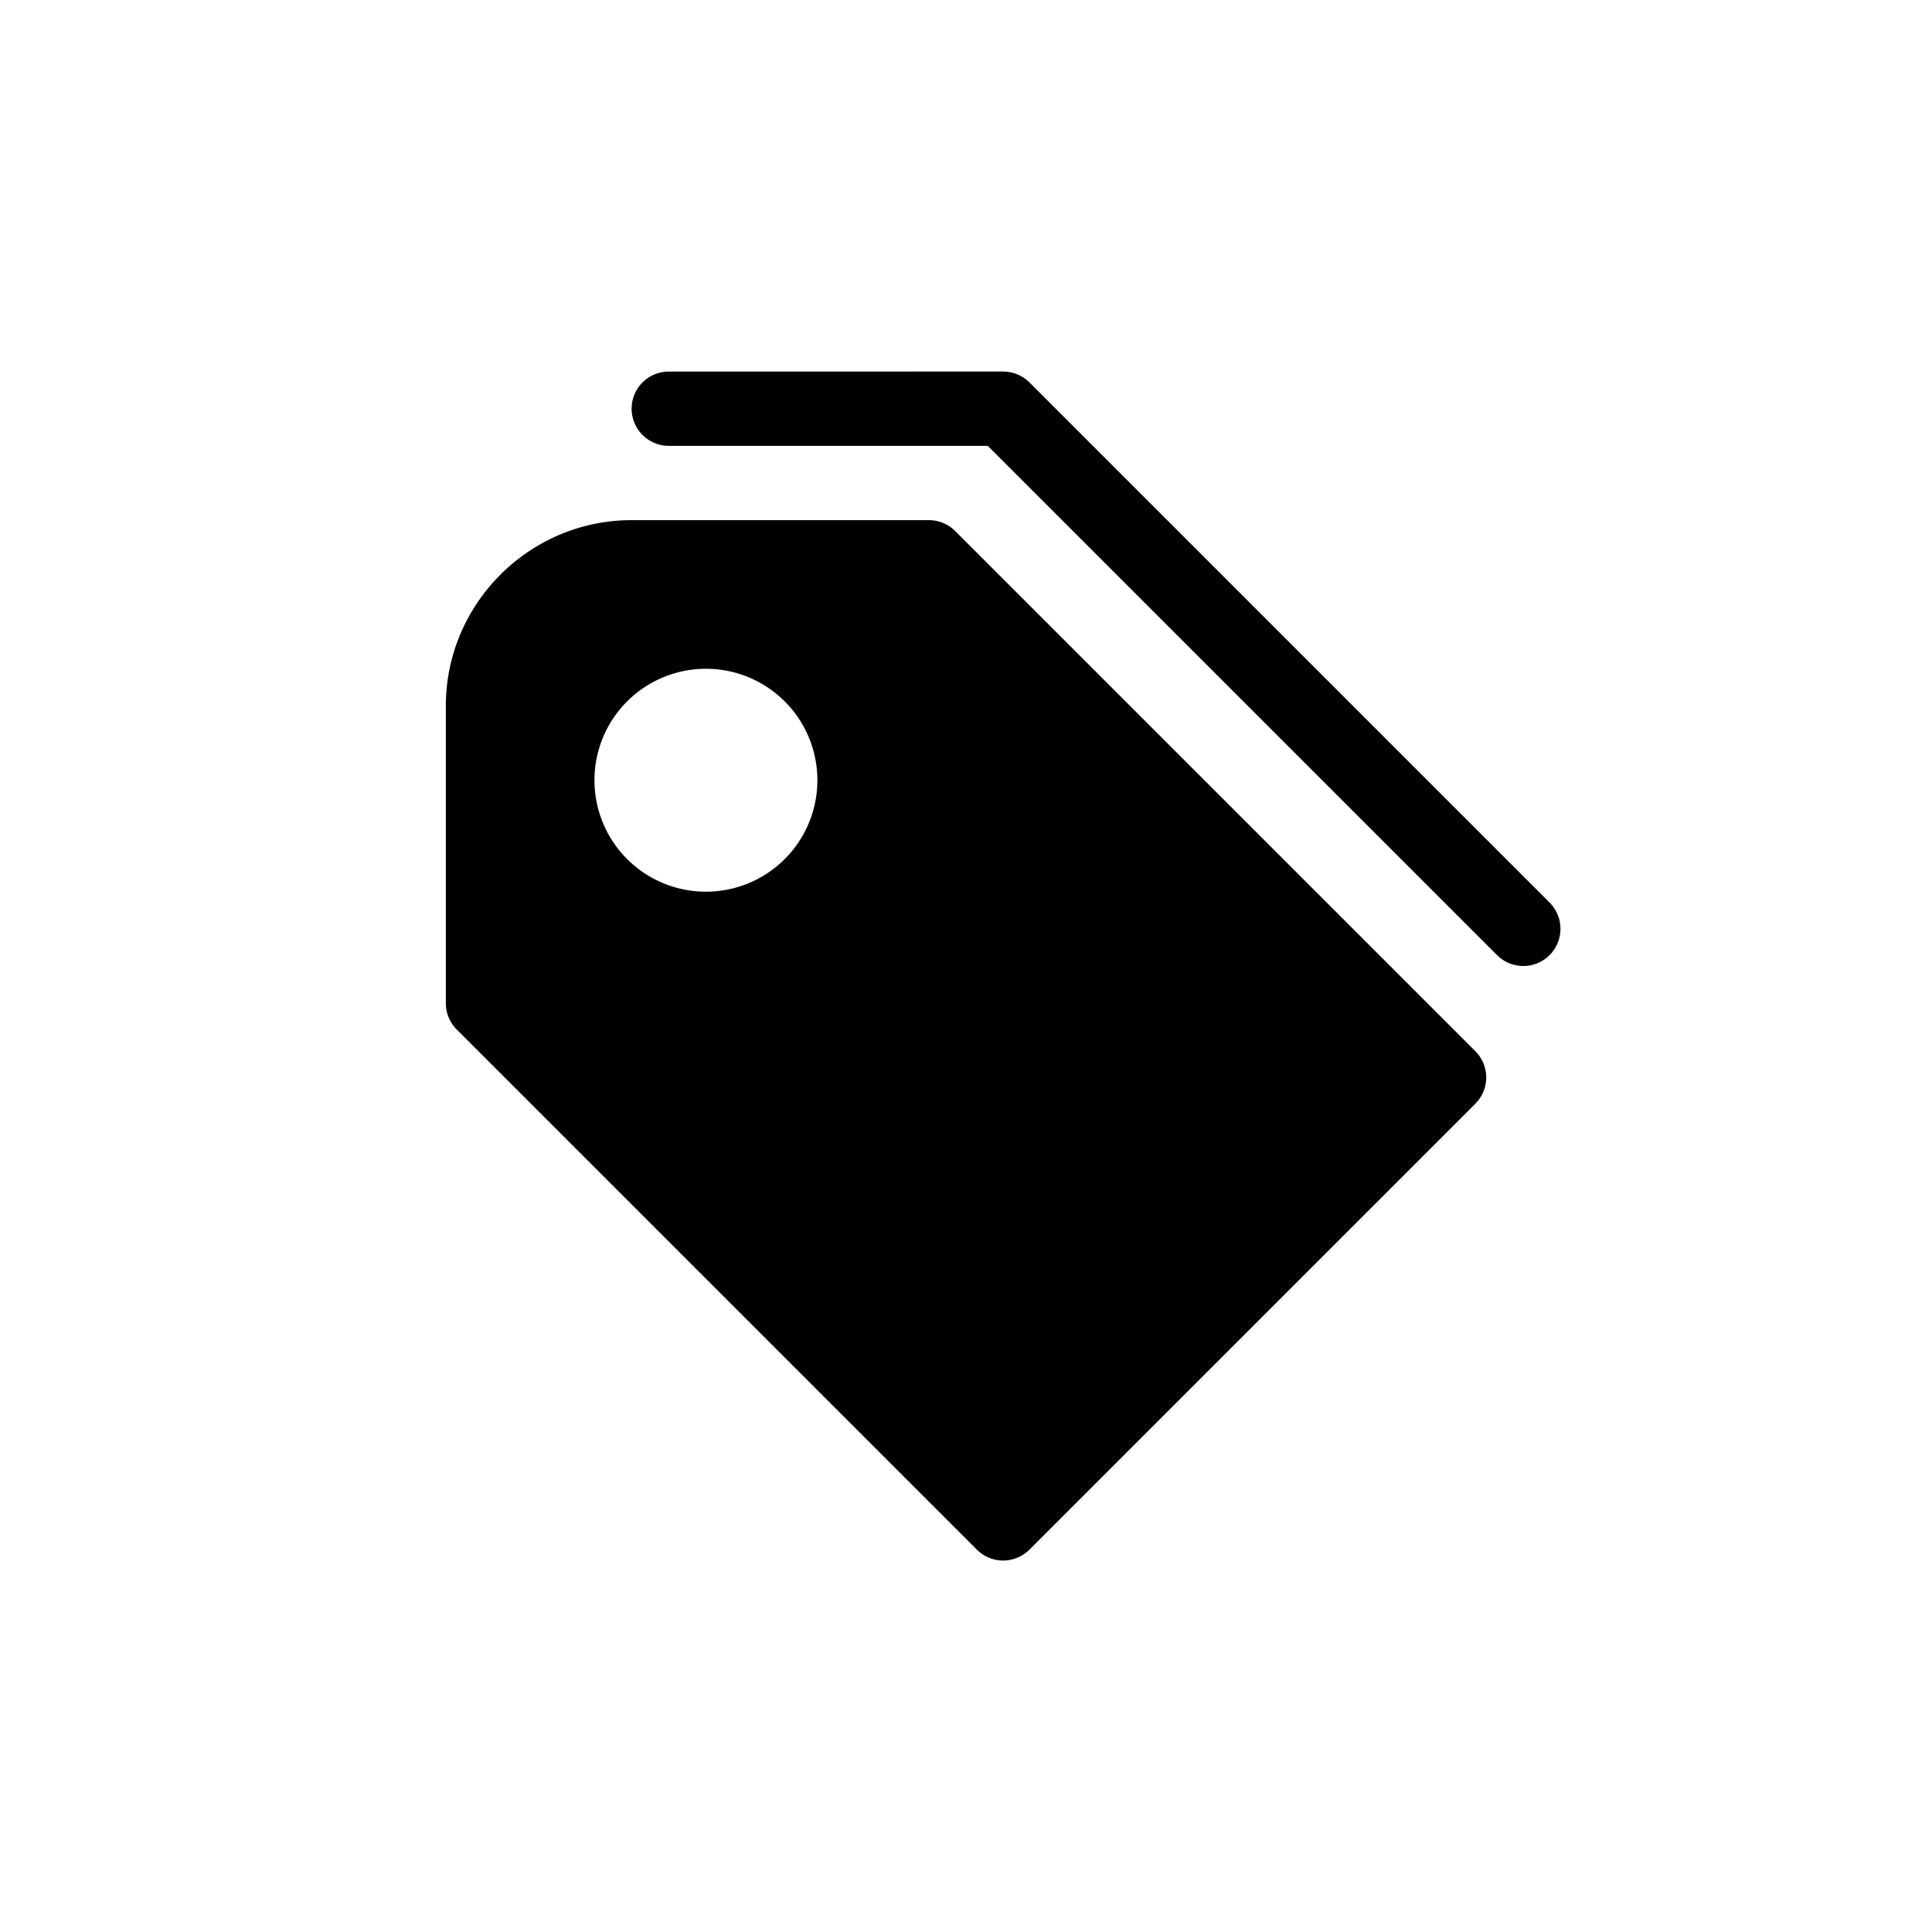 <svg width="26" height="26" viewBox="0 0 26 26" xmlns="http://www.w3.org/2000/svg">
<path d="M 8.5 7 C 7.124 7 6 8.124 6 9.5 L 6 13.5 A 0.5 0.5 0 0 0 6.146 13.854 L 13.146 20.854 A 0.5 0.5 0 0 0 13.854 20.854 L 19.854 14.854 A 0.5 0.5 0 0 0 19.854 14.146 L 12.854 7.146 A 0.5 0.5 0 0 0 12.5 7 L 8.5 7 z M 9.5 9 A 1.5 1.5 0 0 1 11 10.5 A 1.5 1.5 0 0 1 9.5 12 A 1.5 1.5 0 0 1 8 10.5 A 1.5 1.5 0 0 1 9.5 9 z " transform="" style="opacity: 1; fill: #000000; fill-opacity: 1; stroke: none; stroke-width: 1px; stroke-linecap: round; stroke-linejoin: round; stroke-miterlimit: 4; stroke-dasharray: none; stroke-dashoffset: 0; stroke-opacity: 1;" />
<path d="m 20.5,12.5 -7,-7 H 9" transform="" style="fill: none; stroke: #000000; stroke-width: 1px; stroke-linecap: round; stroke-linejoin: round; stroke-opacity: 1;" />
</svg>